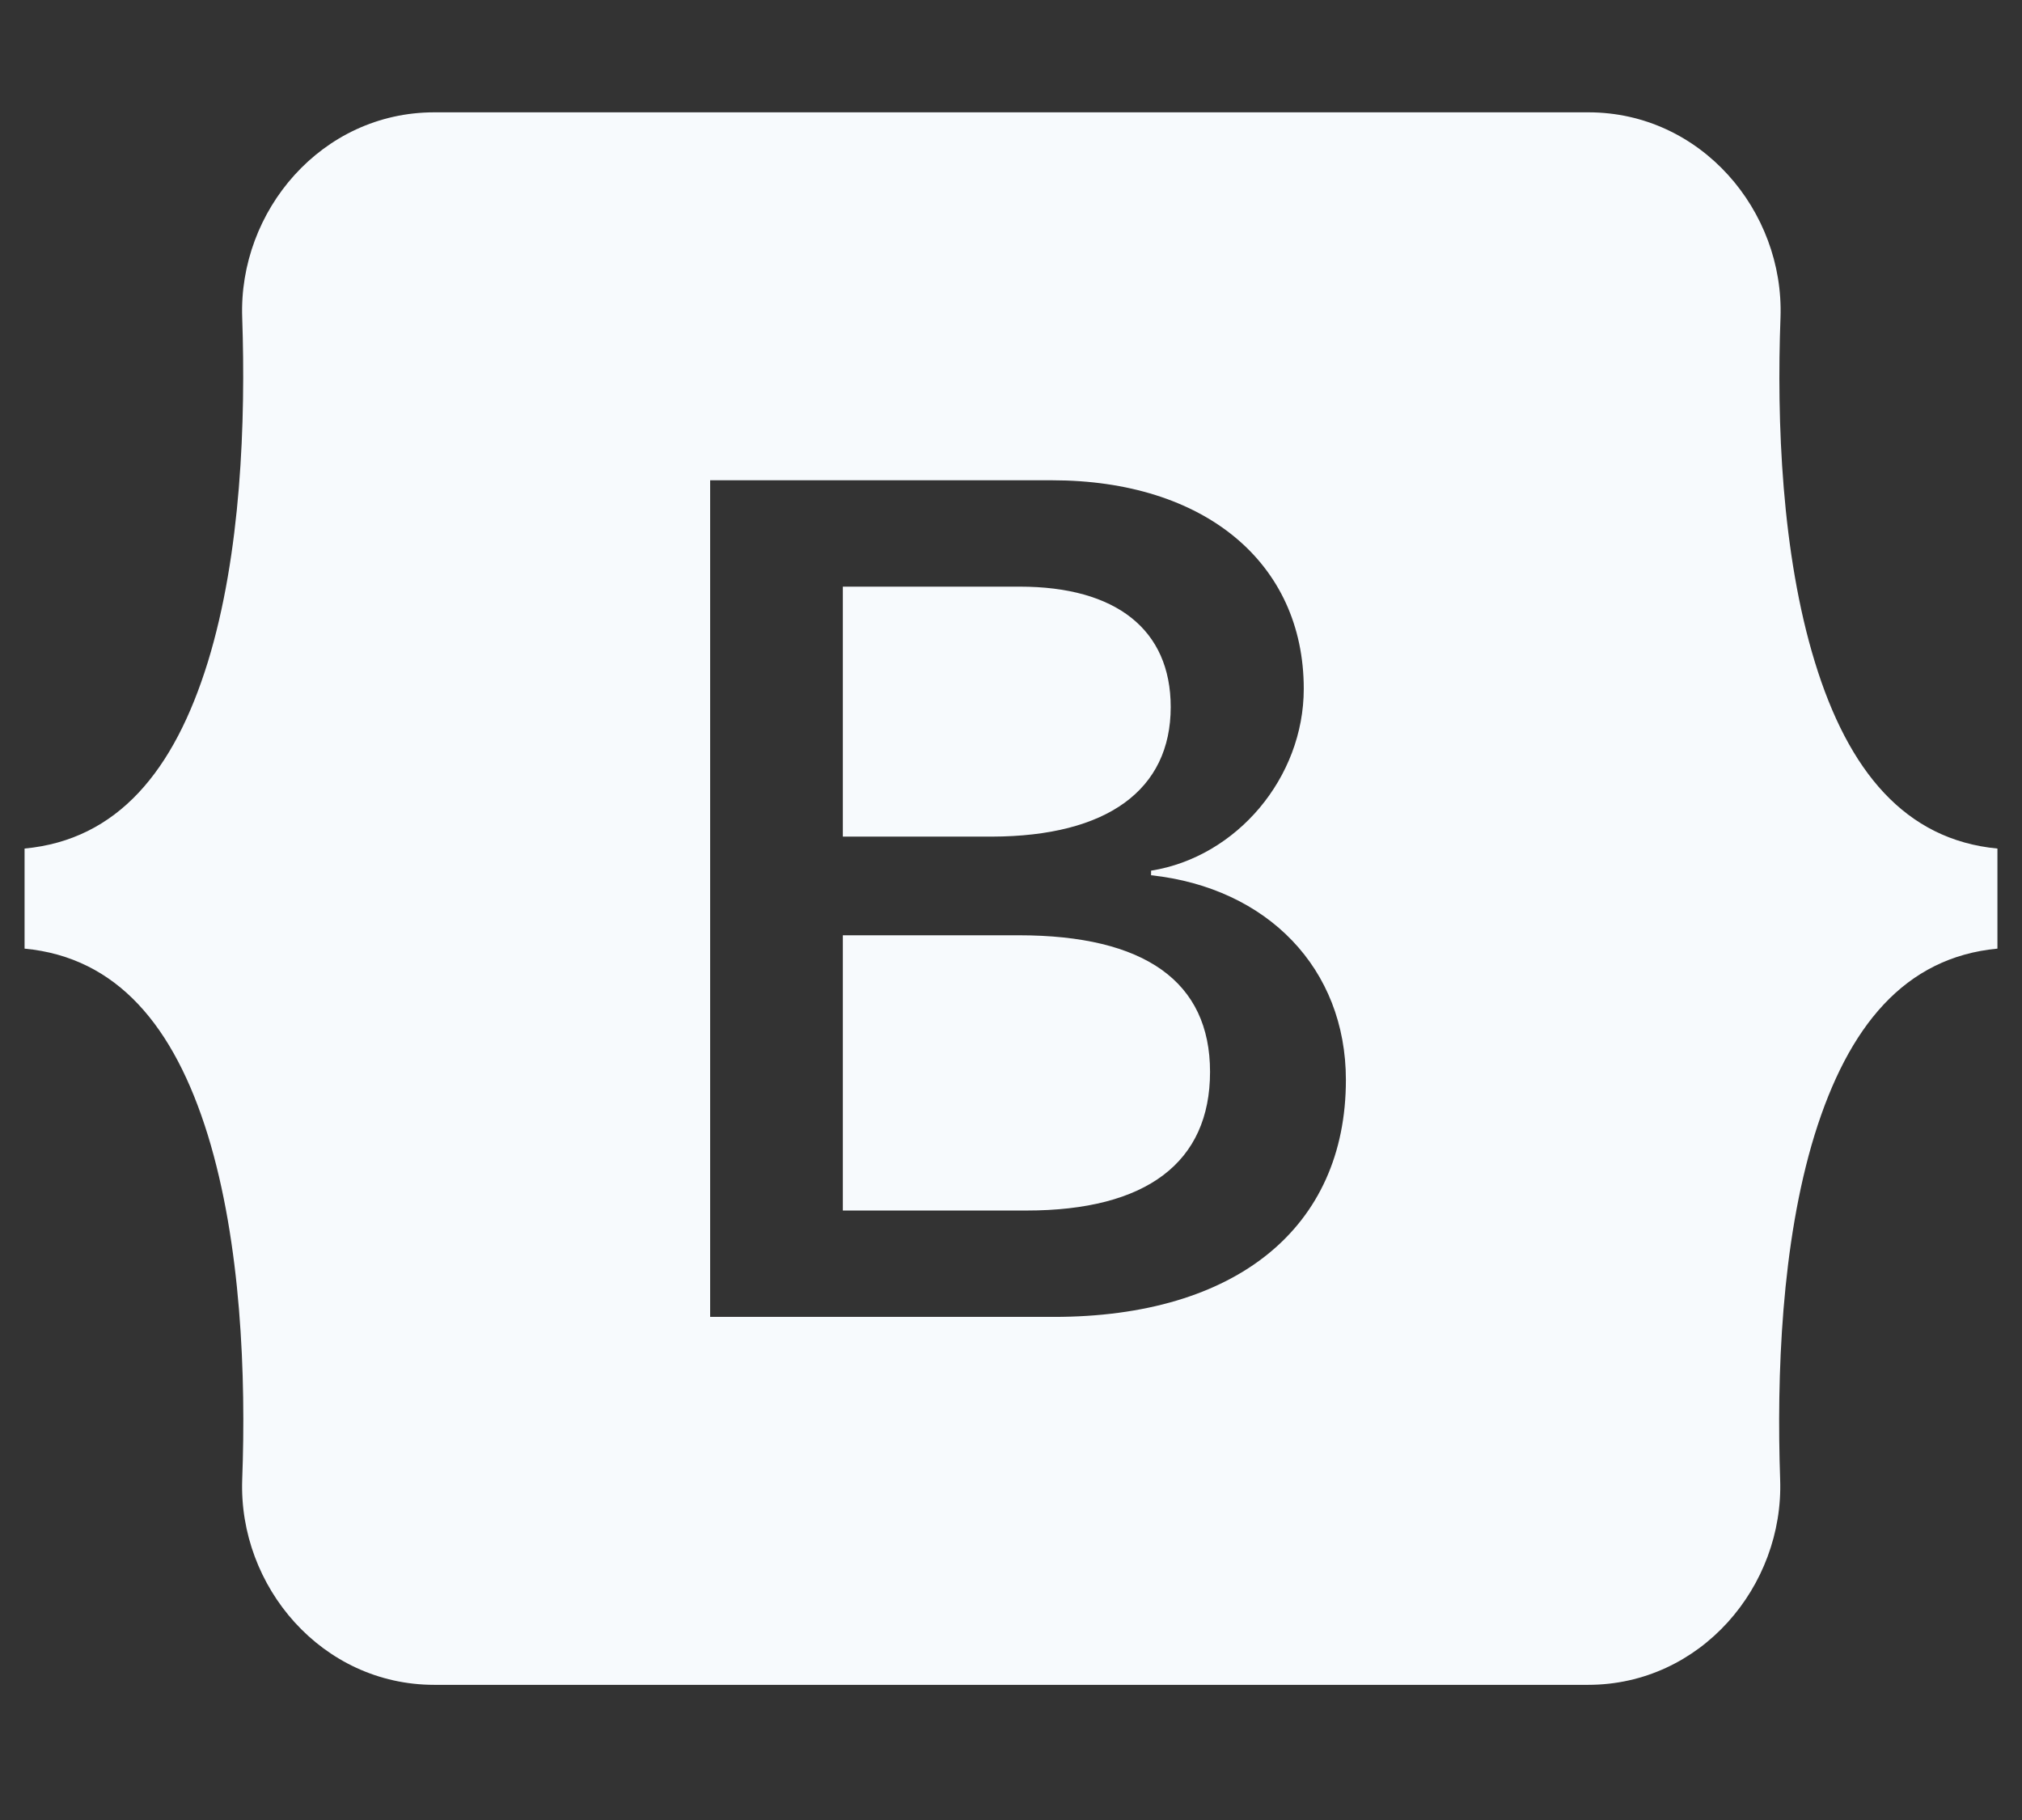 <svg width="80" height="72" viewBox="0 0 80 72" fill="none" xmlns="http://www.w3.org/2000/svg">
    <rect x="0" y="0" width="80" height="72" fill="#333333" stroke="none"/>
    <path d="M46.319 27.972C46.319 24.903 44.153 23.208 40.347 23.208H33.347V33.097H39.25C43.806 33.083 46.319 31.25 46.319 27.972ZM71.806 26.194C70.486 21.903 70.292 16.639 70.445 12.569C70.597 8.333 67.292 4.444 62.847 4.444H17.181C12.722 4.444 9.431 8.347 9.583 12.569C9.722 16.639 9.542 21.903 8.222 26.194C6.889 30.5 4.653 33.222 0.972 33.569V37.528C4.639 37.875 6.889 40.597 8.222 44.903C9.542 49.194 9.736 54.458 9.583 58.528C9.431 62.764 12.736 66.653 17.181 66.653H62.833C67.292 66.653 70.583 62.75 70.431 58.528C70.292 54.458 70.472 49.194 71.792 44.903C73.125 40.597 75.361 37.875 79.028 37.528V33.569C75.375 33.222 73.125 30.5 71.806 26.194ZM41.694 52.097H28.097V19H41.625C47.639 19 51.583 22.25 51.583 27.25C51.583 30.764 48.931 33.903 45.542 34.444V34.625C50.153 35.125 53.25 38.319 53.25 42.722C53.25 48.569 48.903 52.097 41.694 52.097ZM40.306 37H33.347V47.889H40.611C45.361 47.889 47.875 45.986 47.875 42.403C47.875 38.833 45.292 37 40.306 37Z" fill="#F7FAFD"/>
</svg>
